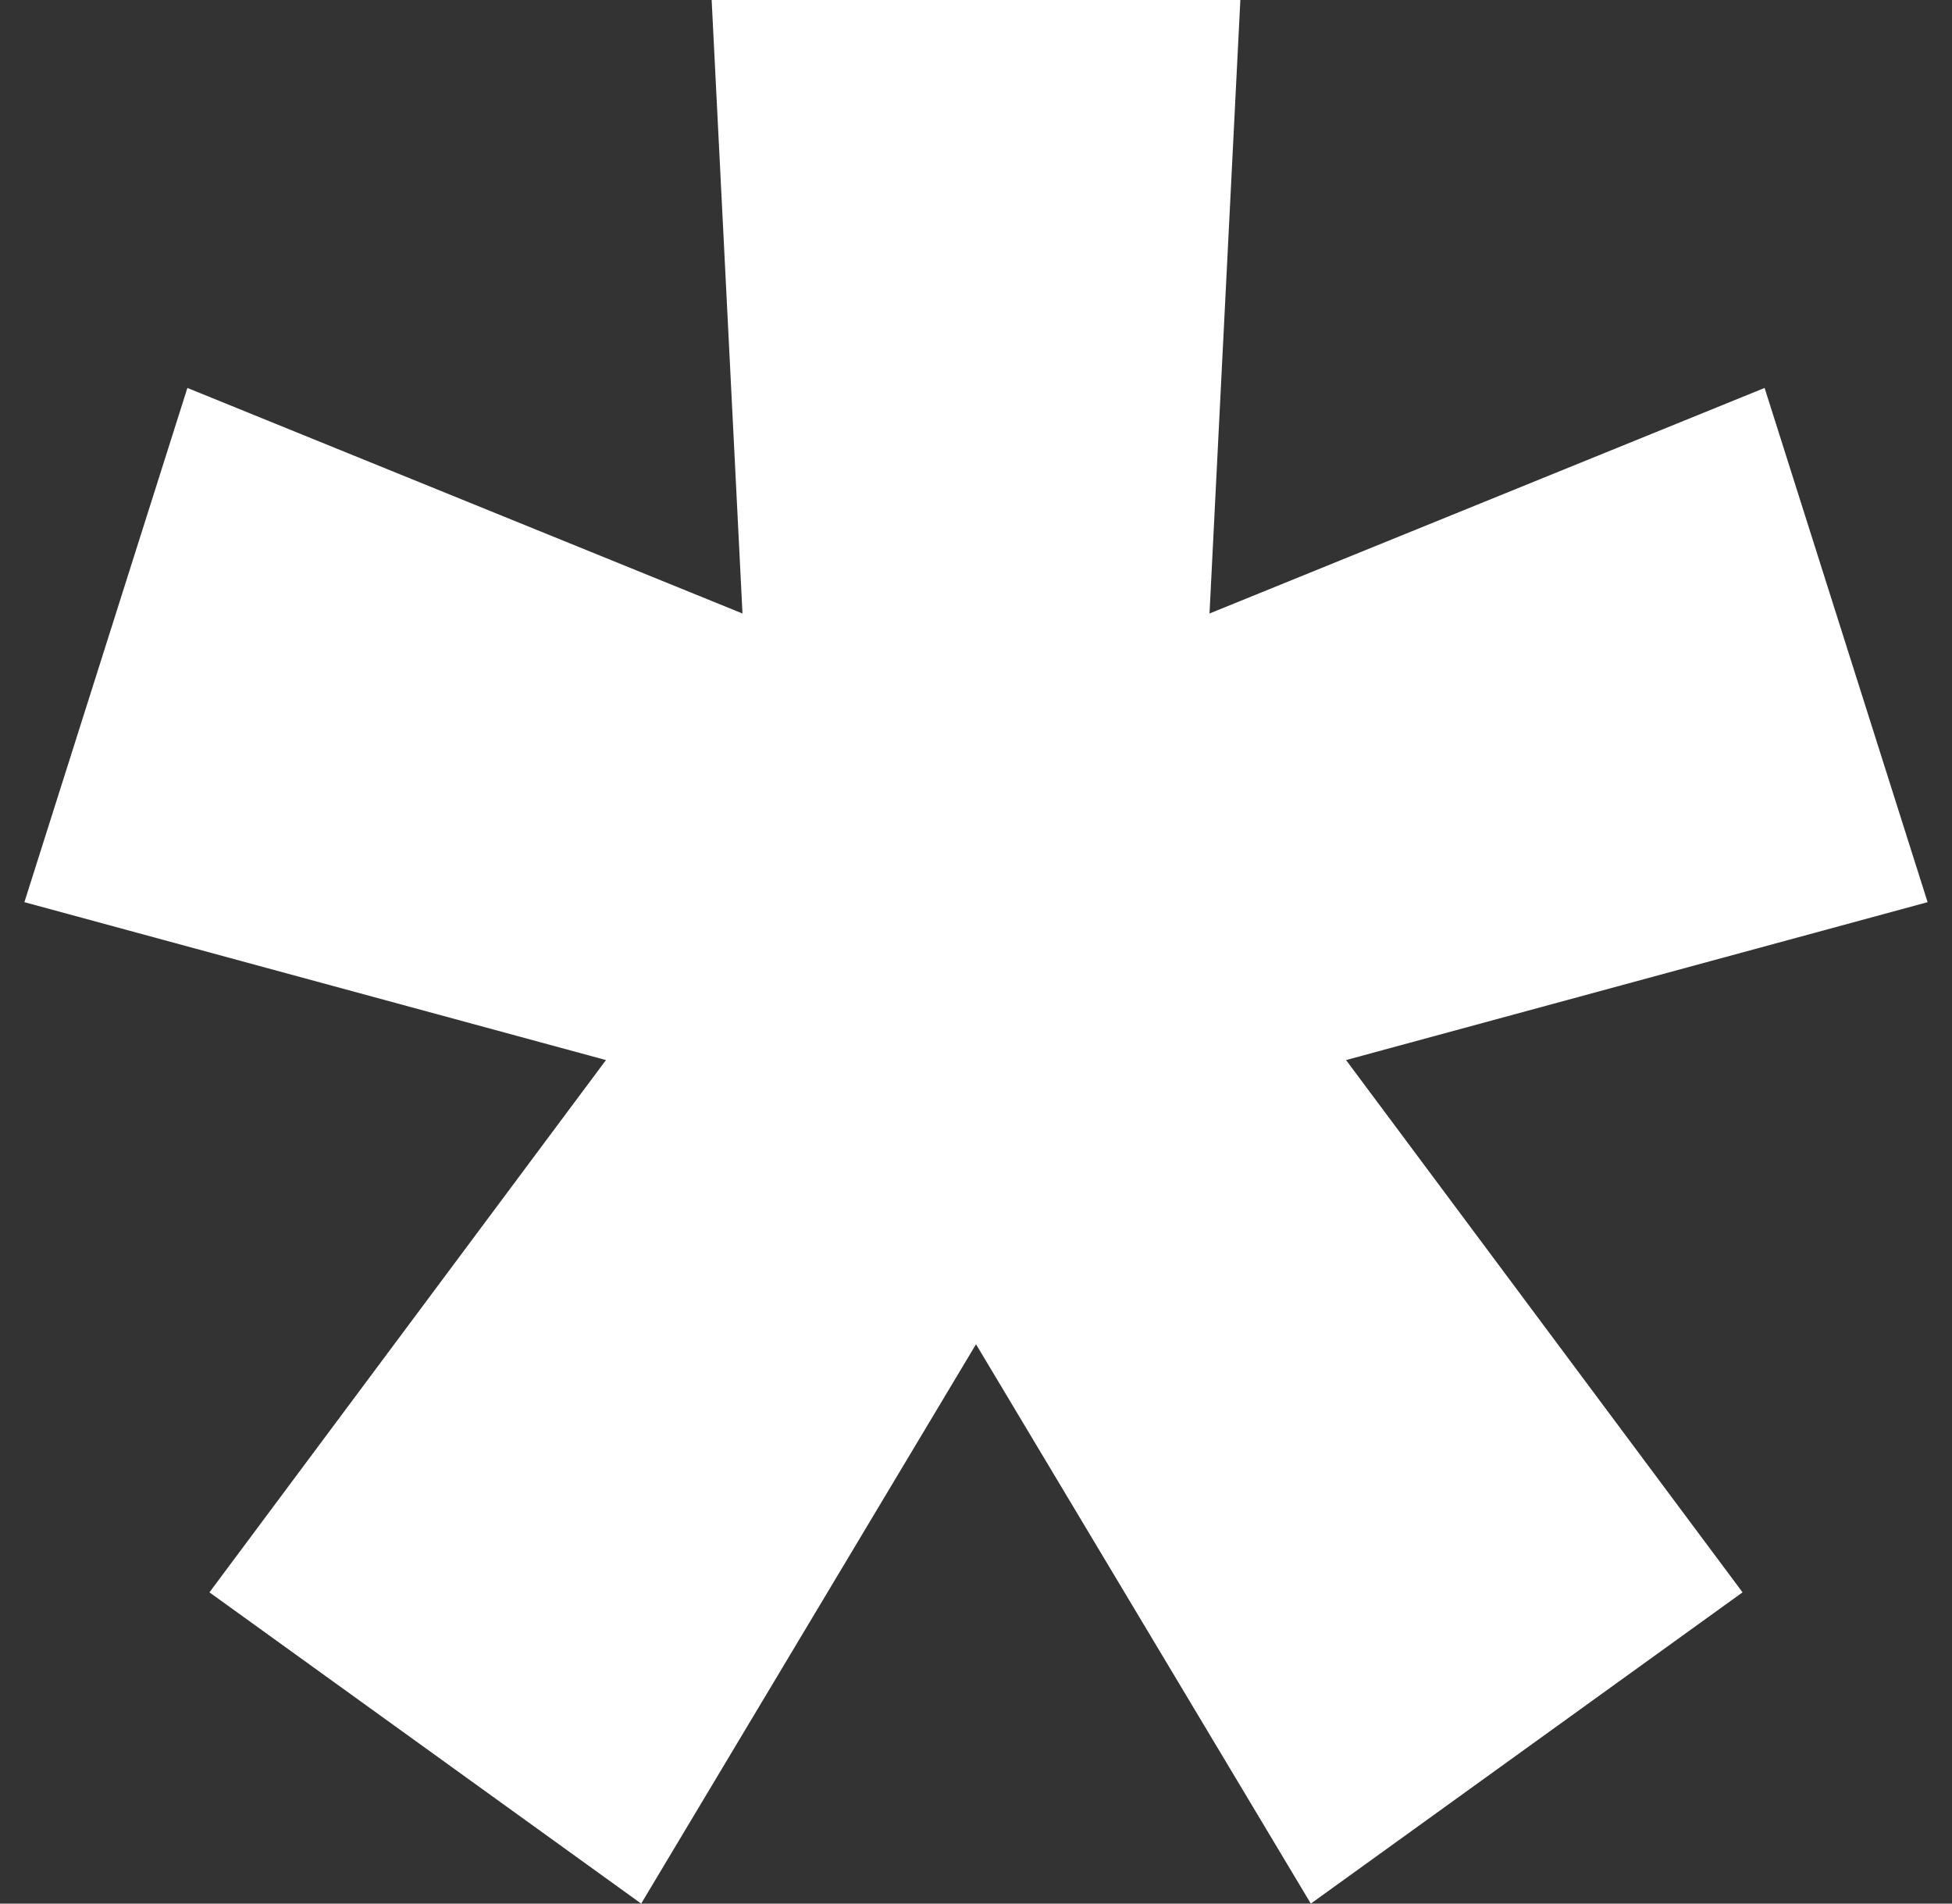 <svg width="40" height="39" viewBox="0 0 40 39" fill="none" xmlns="http://www.w3.org/2000/svg">
<rect x="0" y="0" width="40" height="39" fill="#333333" stroke="none"/>
<path d="M12.417 21.718L0.5 18.483L3.84 7.948L15.215 12.569L14.583 0H25.417L24.785 12.569L36.16 7.948L39.5 18.483L27.583 21.718L35.708 32.623L26.861 39L20 27.54L13.139 39L4.292 32.623L12.417 21.718Z" fill="white"/>
</svg>
